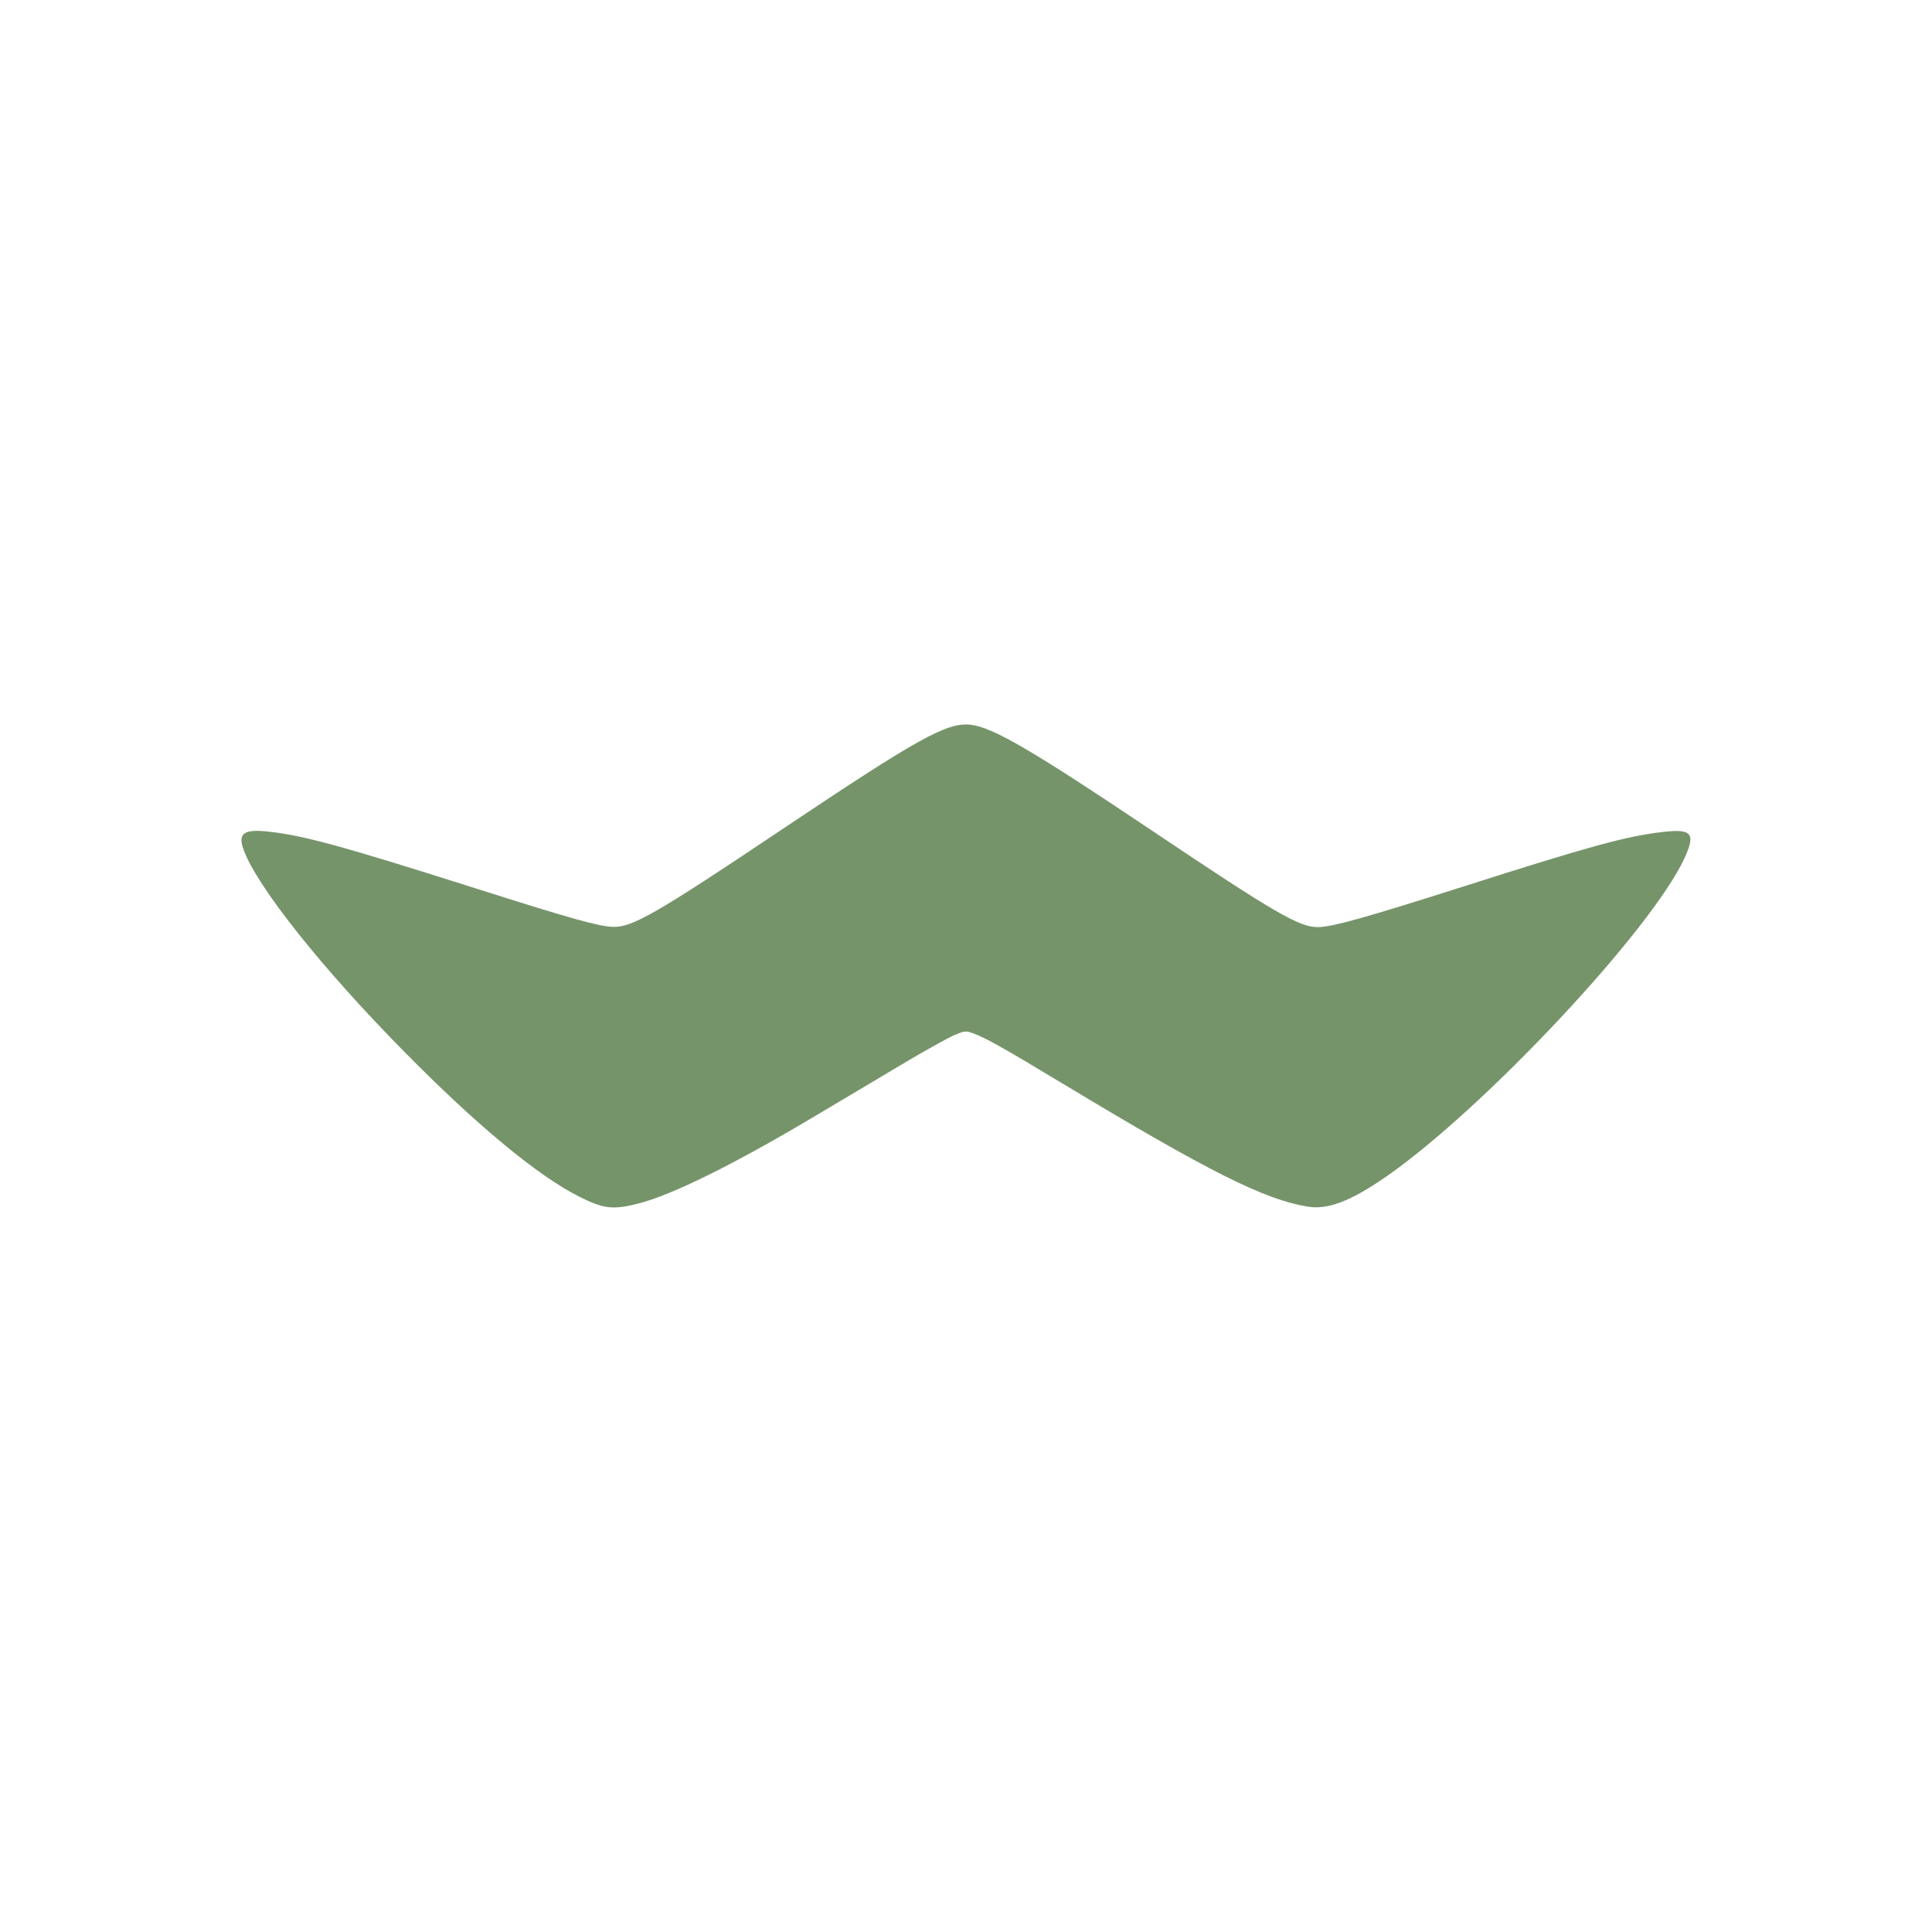 <svg xmlns="http://www.w3.org/2000/svg" width="24" height="24" version="1.1">
 <defs>
  <style id="current-color-scheme" type="text/css">
   .ColorScheme-Text { color:#76946a; } .ColorScheme-Highlight { color:#4285f4; } .ColorScheme-NeutralText { color:#ff9800; } .ColorScheme-PositiveText { color:#4caf50; } .ColorScheme-NegativeText { color:#f44336; }
  </style>
 </defs>
 <path style="fill:currentColor" class="ColorScheme-Text" d="M 12.053,9.002 C 11.757,8.974 11.405,9.171 9.689,10.32 8.16,11.345 7.853,11.521 7.617,11.514 7.438,11.508 7.099,11.414 5.938,11.045 4.225,10.501 3.755,10.373 3.309,10.328 3.02,10.299 2.95,10.359 3.031,10.57 c 0.181,0.468 0.973,1.462 1.988,2.492 0.904,0.917 1.662,1.545 2.176,1.803 0.305,0.153 0.417,0.166 0.734,0.086 0.412,-0.104 1.18,-0.483 2.154,-1.062 0.331,-0.197 0.835,-0.496 1.119,-0.666 0.285,-0.17 0.58,-0.334 0.654,-0.365 0.124,-0.052 0.142,-0.055 0.229,-0.023 0.16,0.058 0.366,0.174 1.121,0.629 1.812,1.092 2.498,1.436 3.037,1.525 0.252,0.042 0.536,-0.067 0.977,-0.373 1.217,-0.845 3.3,-3.07 3.707,-3.959 0.141,-0.309 0.089,-0.366 -0.289,-0.32 -0.444,0.053 -0.894,0.176 -2.467,0.678 -1.193,0.38 -1.613,0.498 -1.793,0.502 -0.232,0.005 -0.537,-0.172 -2.045,-1.184 -1.516,-1.017 -2.007,-1.304 -2.281,-1.33 z"/>
</svg>
